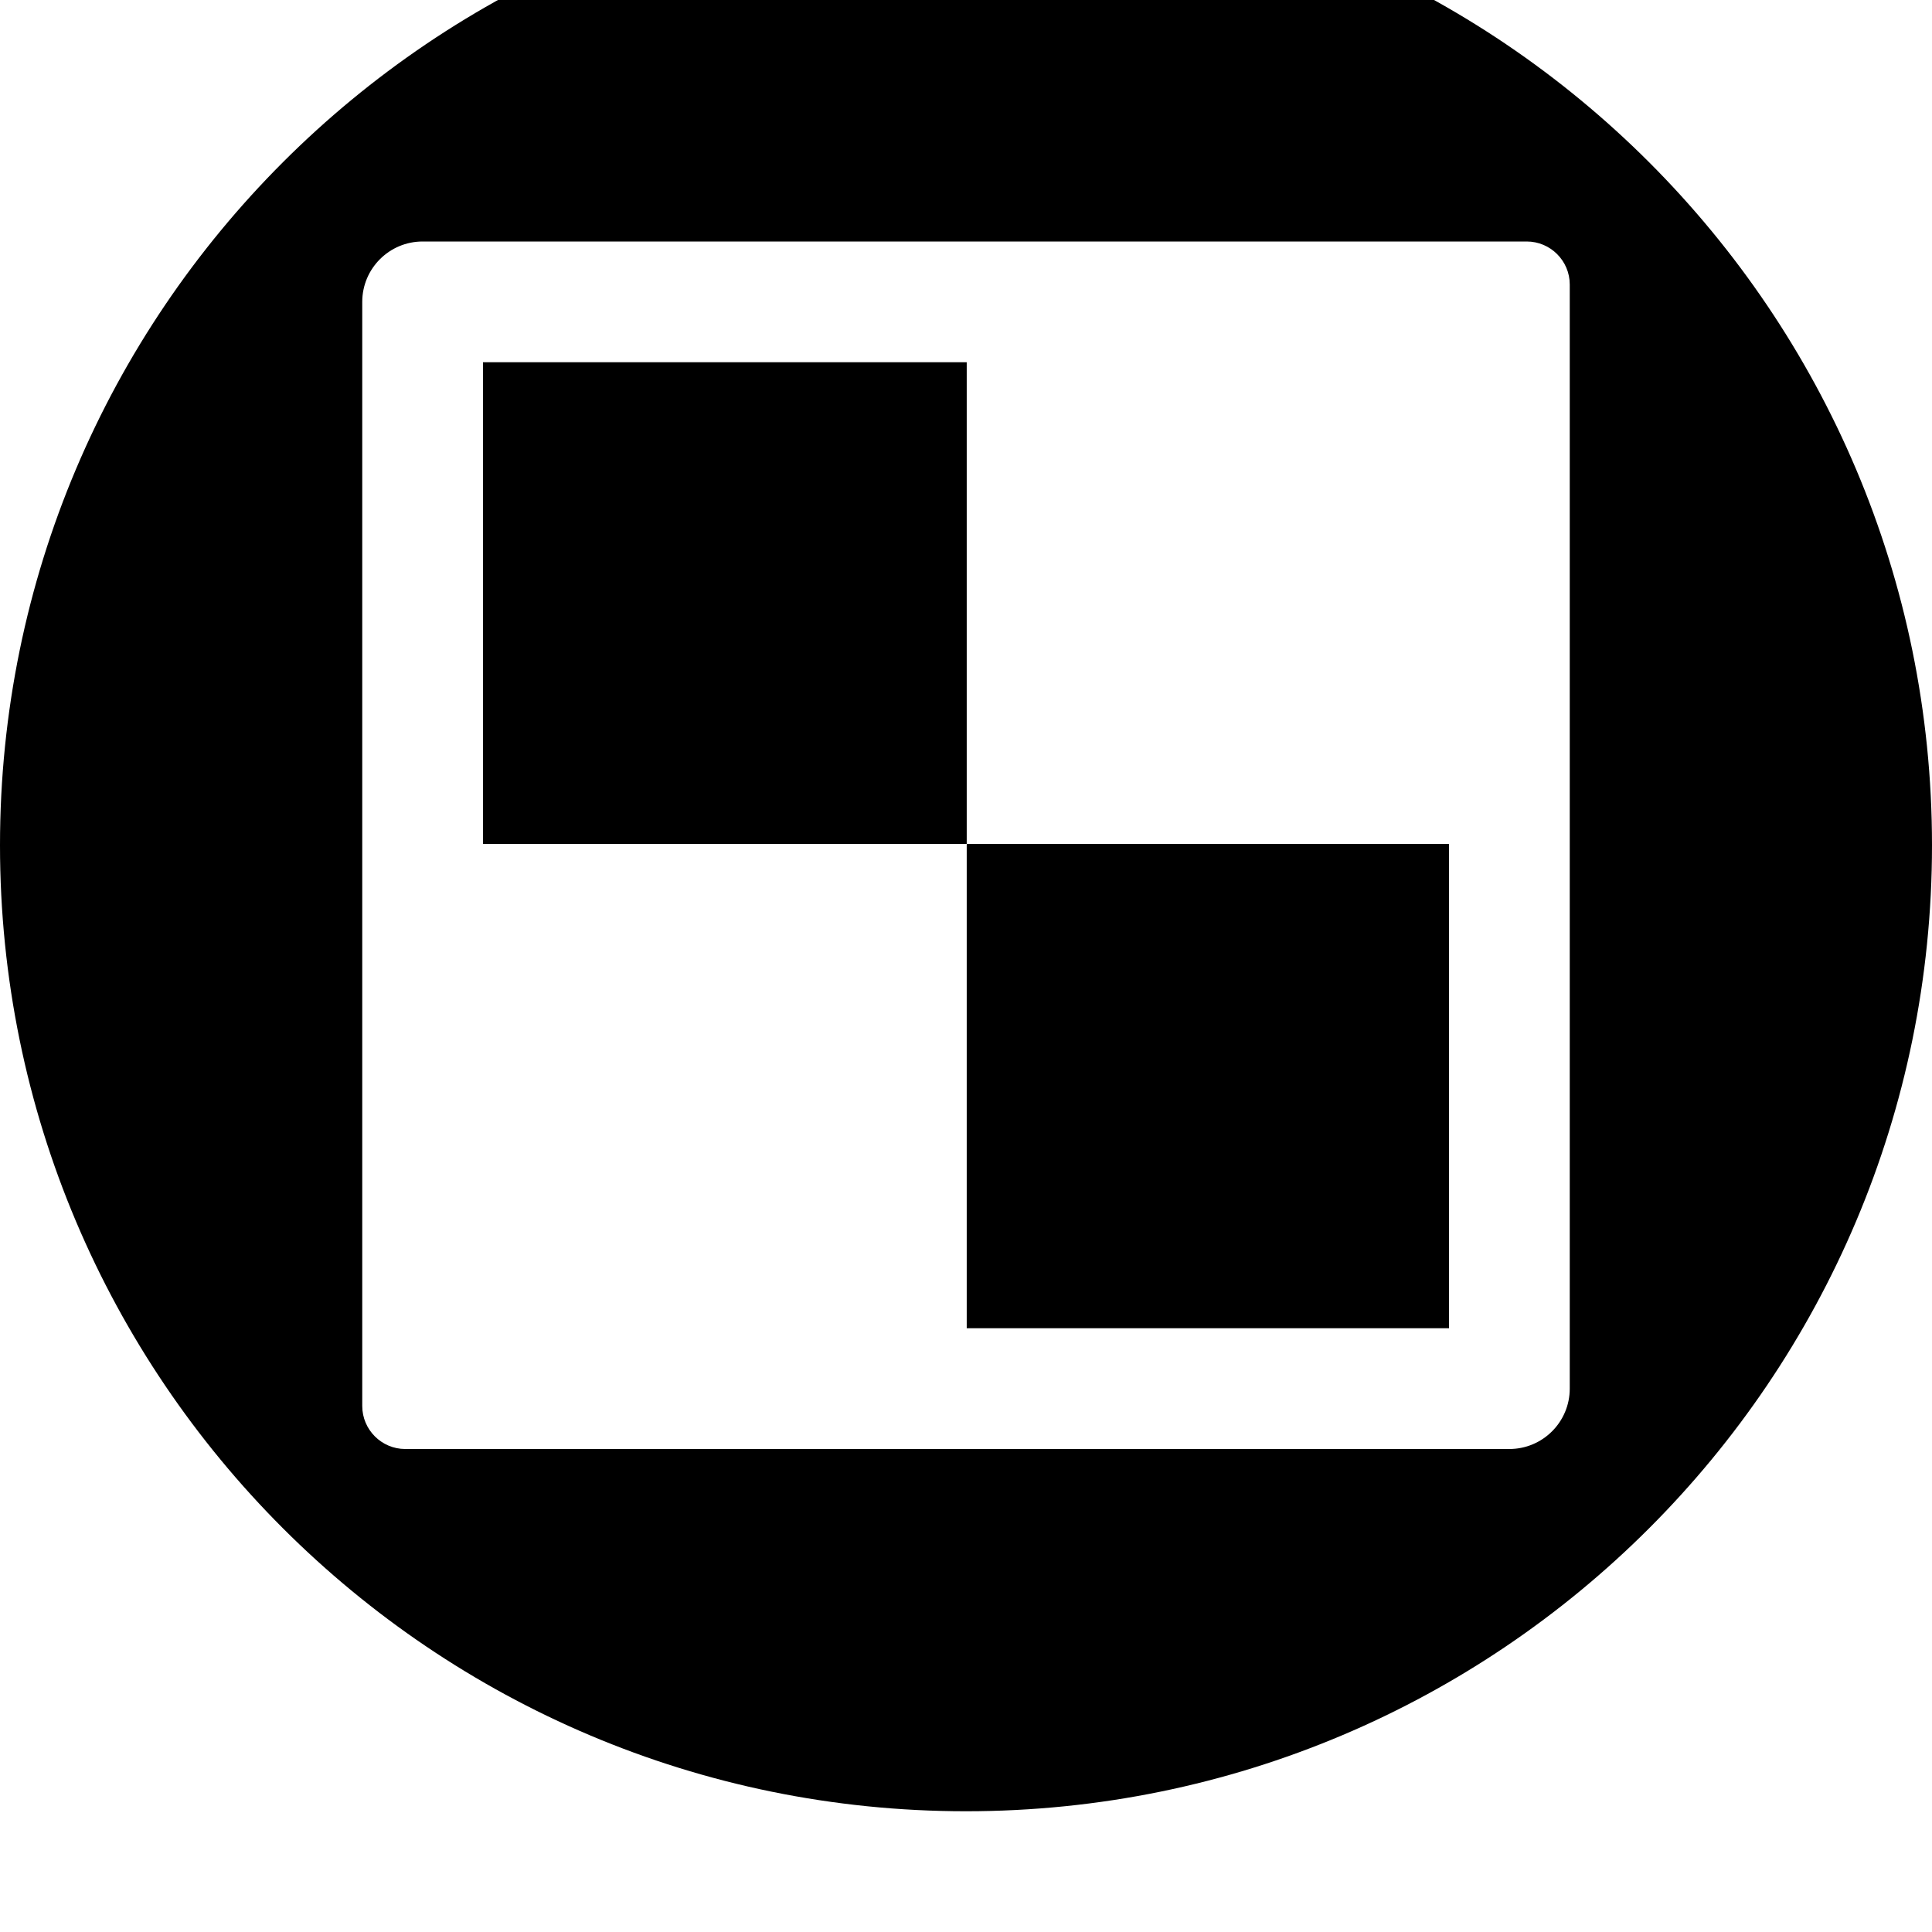 <svg width="128" height="128" viewBox="0 0 512 512" xmlns="http://www.w3.org/2000/svg"><path d="M256 480C114.624 480 0 365.376 0 224S114.624-32 256-32 512 82.624 512 224c0 141.408-114.624 256-256 256zm160-256.352V75.392C416 69.12 410.88 64 404.608 64H112c-8.832 0-16 7.168-16 16v292.608C96 378.88 101.12 384 107.392 384H400c8.832 0 16-7.168 16-16V223.648zm-288 0h128.192V96H128zM256.192 352H384V223.648H256.192z"/></svg>